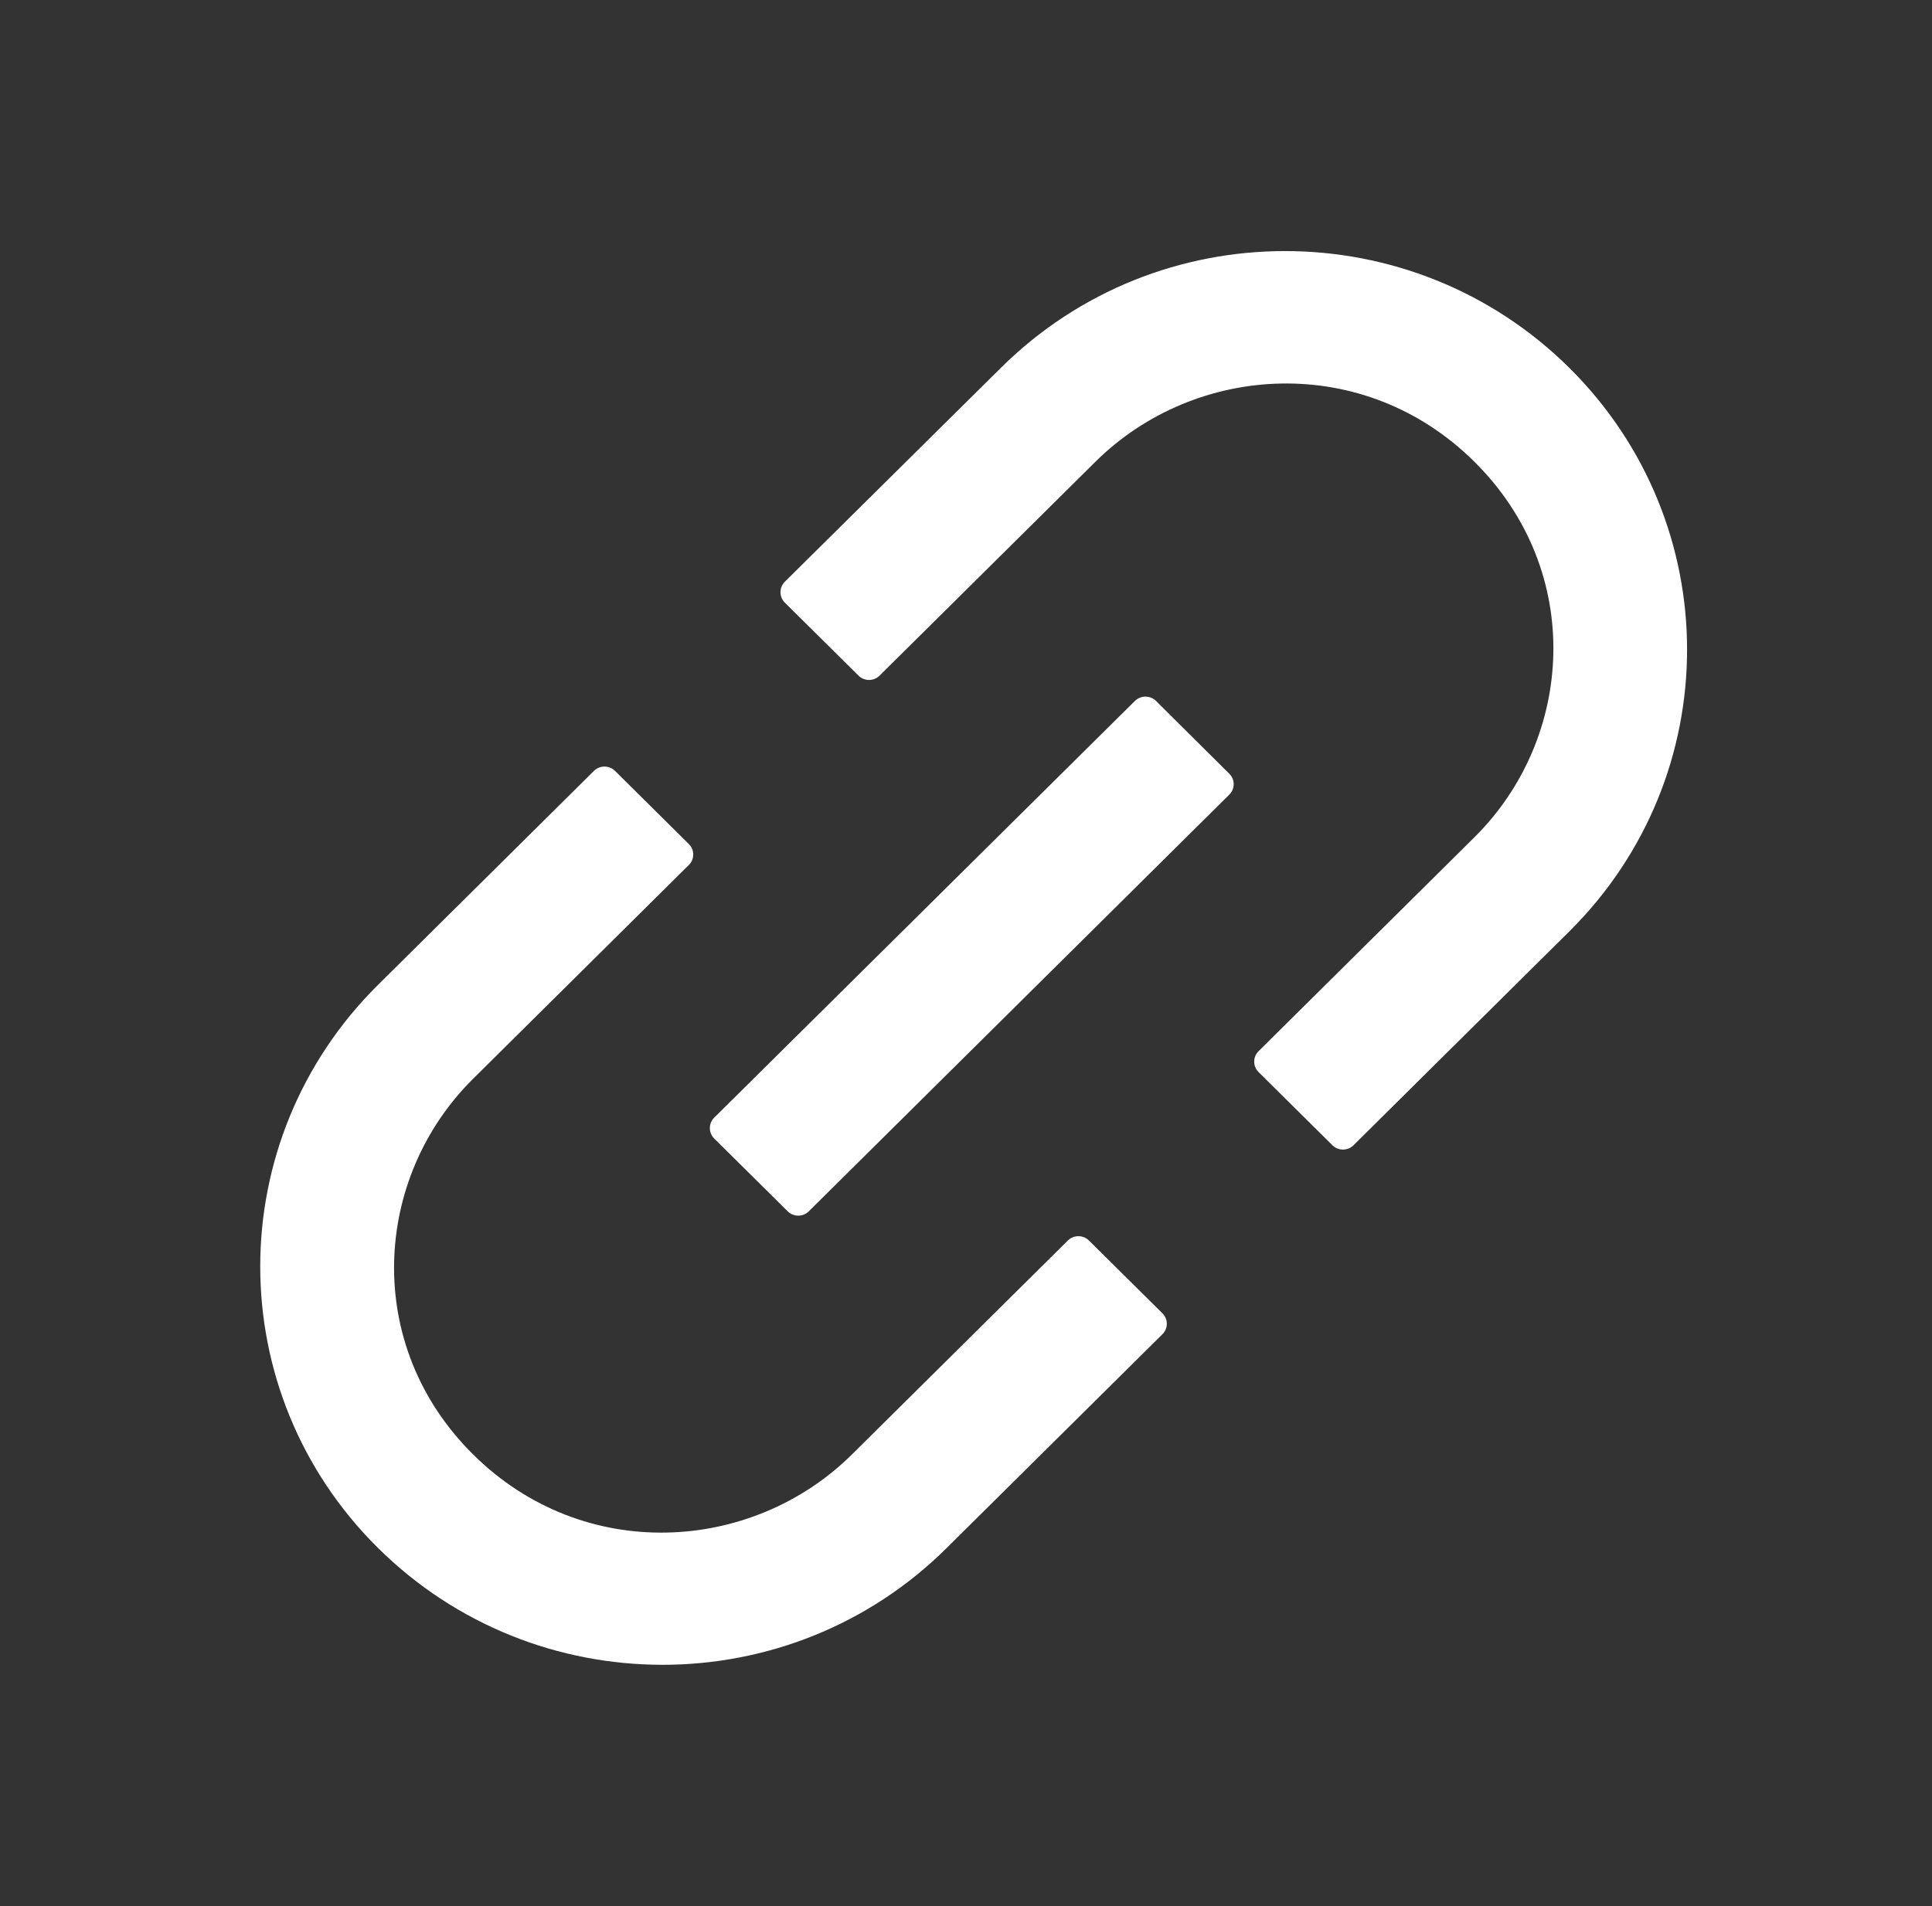 <svg width="76" height="75" viewBox="0 0 76 75" fill="none" xmlns="http://www.w3.org/2000/svg">
<rect x="0" y="0" width="76" height="75" fill="#333333" stroke="none"/>
<path d="M42.835 48.809C42.725 48.702 42.577 48.641 42.422 48.641C42.267 48.641 42.119 48.702 42.009 48.809L33.517 57.226C29.585 61.123 22.949 61.536 18.608 57.226C14.26 52.916 14.677 46.347 18.608 42.45L27.1 34.033C27.327 33.808 27.327 33.439 27.1 33.214L24.192 30.331C24.082 30.223 23.933 30.163 23.779 30.163C23.624 30.163 23.476 30.223 23.366 30.331L14.874 38.748C8.691 44.876 8.691 54.793 14.874 60.913C21.057 67.034 31.061 67.041 37.237 60.913L45.729 52.496C45.956 52.272 45.956 51.902 45.729 51.678L42.835 48.809ZM61.734 14.475C55.551 8.347 45.546 8.347 39.371 14.475L30.871 22.892C30.763 23.001 30.702 23.148 30.702 23.301C30.702 23.454 30.763 23.602 30.871 23.71L33.773 26.586C33.999 26.811 34.372 26.811 34.599 26.586L43.091 18.169C47.022 14.272 53.658 13.859 57.999 18.169C62.348 22.479 61.931 29.049 57.999 32.946L49.507 41.363C49.398 41.472 49.337 41.619 49.337 41.772C49.337 41.926 49.398 42.073 49.507 42.182L52.416 45.065C52.642 45.289 53.015 45.289 53.242 45.065L61.734 36.648C67.909 30.519 67.909 20.603 61.734 14.475ZM45.473 27.578C45.363 27.471 45.215 27.41 45.06 27.41C44.906 27.41 44.757 27.471 44.647 27.578L28.094 43.978C27.985 44.087 27.924 44.234 27.924 44.387C27.924 44.541 27.985 44.688 28.094 44.797L30.988 47.665C31.215 47.889 31.588 47.889 31.814 47.665L48.36 31.265C48.586 31.041 48.586 30.672 48.36 30.447L45.473 27.578Z" fill="white"/>
</svg>
